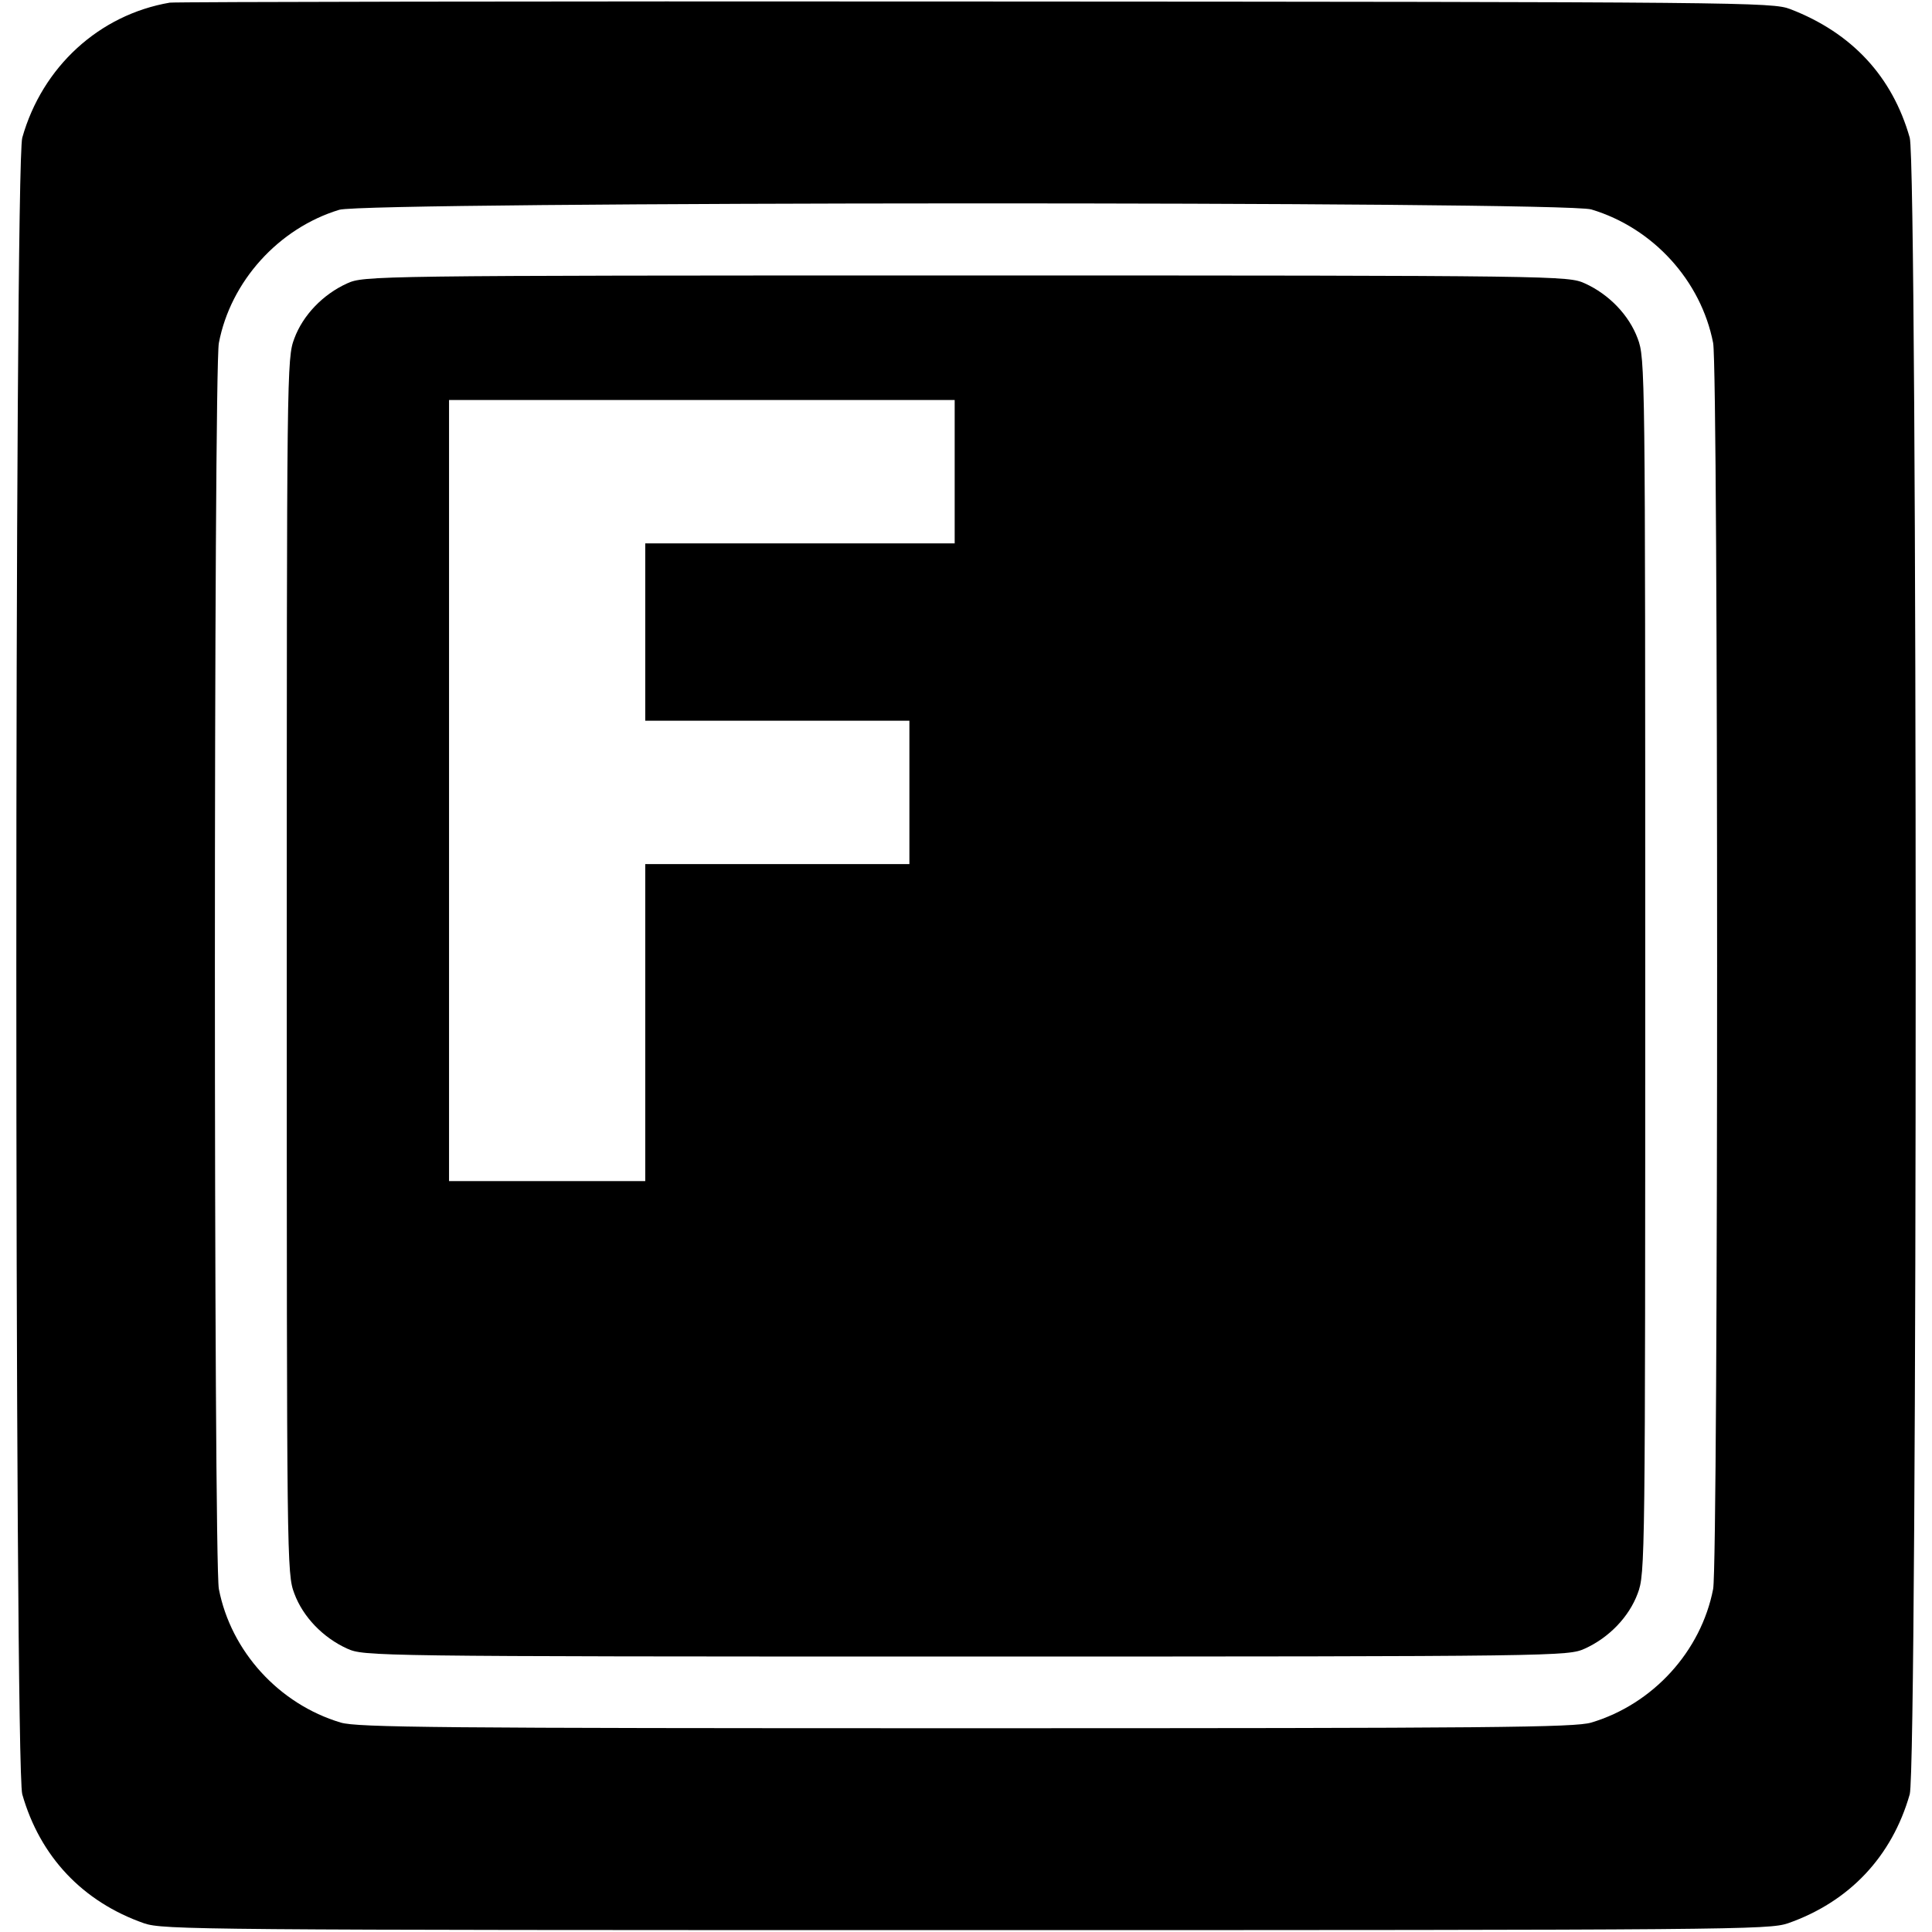 <?xml version="1.0" standalone="no"?>
<!DOCTYPE svg PUBLIC "-//W3C//DTD SVG 20010904//EN"
 "http://www.w3.org/TR/2001/REC-SVG-20010904/DTD/svg10.dtd">
<svg version="1.0" xmlns="http://www.w3.org/2000/svg"
 width="512pt" height="512pt" viewBox="0 0 512 512"
 preserveAspectRatio="xMidYMid meet">

<g transform="translate(0,512) scale(0.1,-0.1)"
fill="#000000" stroke="none">
<path d="M450 5113 c-187 -32 -338 -170 -391 -358 -21 -75 -21 -4315 0 -4390
47 -165 160 -285 323 -342 51 -17 138 -18 2178 -18 2040 0 2127 1 2178 18 163
57 276 177 323 342 21 75 21 4315 0 4390 -46 162 -153 278 -317 341 -47 18
-119 19 -2159 20 -1160 1 -2121 -1 -2135 -3z m3767 -548 c164 -49 291 -189
323 -354 14 -74 14 -3228 0 -3302 -32 -165 -159 -305 -323 -354 -44 -13 -257
-15 -1657 -15 -1400 0 -1613 2 -1657 15 -164 49 -291 189 -323 354 -14 74 -14
3228 0 3302 31 163 158 304 319 353 71 22 3244 23 3318 1z"/>
<path d="M920 4369 c-64 -29 -117 -84 -140 -146 -20 -53 -20 -80 -20 -1663 0
-1583 0 -1610 20 -1663 23 -62 76 -117 140 -146 45 -20 58 -21 1640 -21 1582
0 1595 1 1640 21 64 29 117 84 140 146 20 53 20 80 20 1663 0 1583 0 1610 -20
1663 -23 62 -76 117 -140 146 -45 20 -58 21 -1640 21 -1582 0 -1595 -1 -1640
-21z m1610 -499 l0 -190 -410 0 -410 0 0 -235 0 -235 350 0 350 0 0 -190 0
-190 -350 0 -350 0 0 -420 0 -420 -260 0 -260 0 0 1035 0 1035 670 0 670 0 0
-190z"/>
</g>
</svg>
